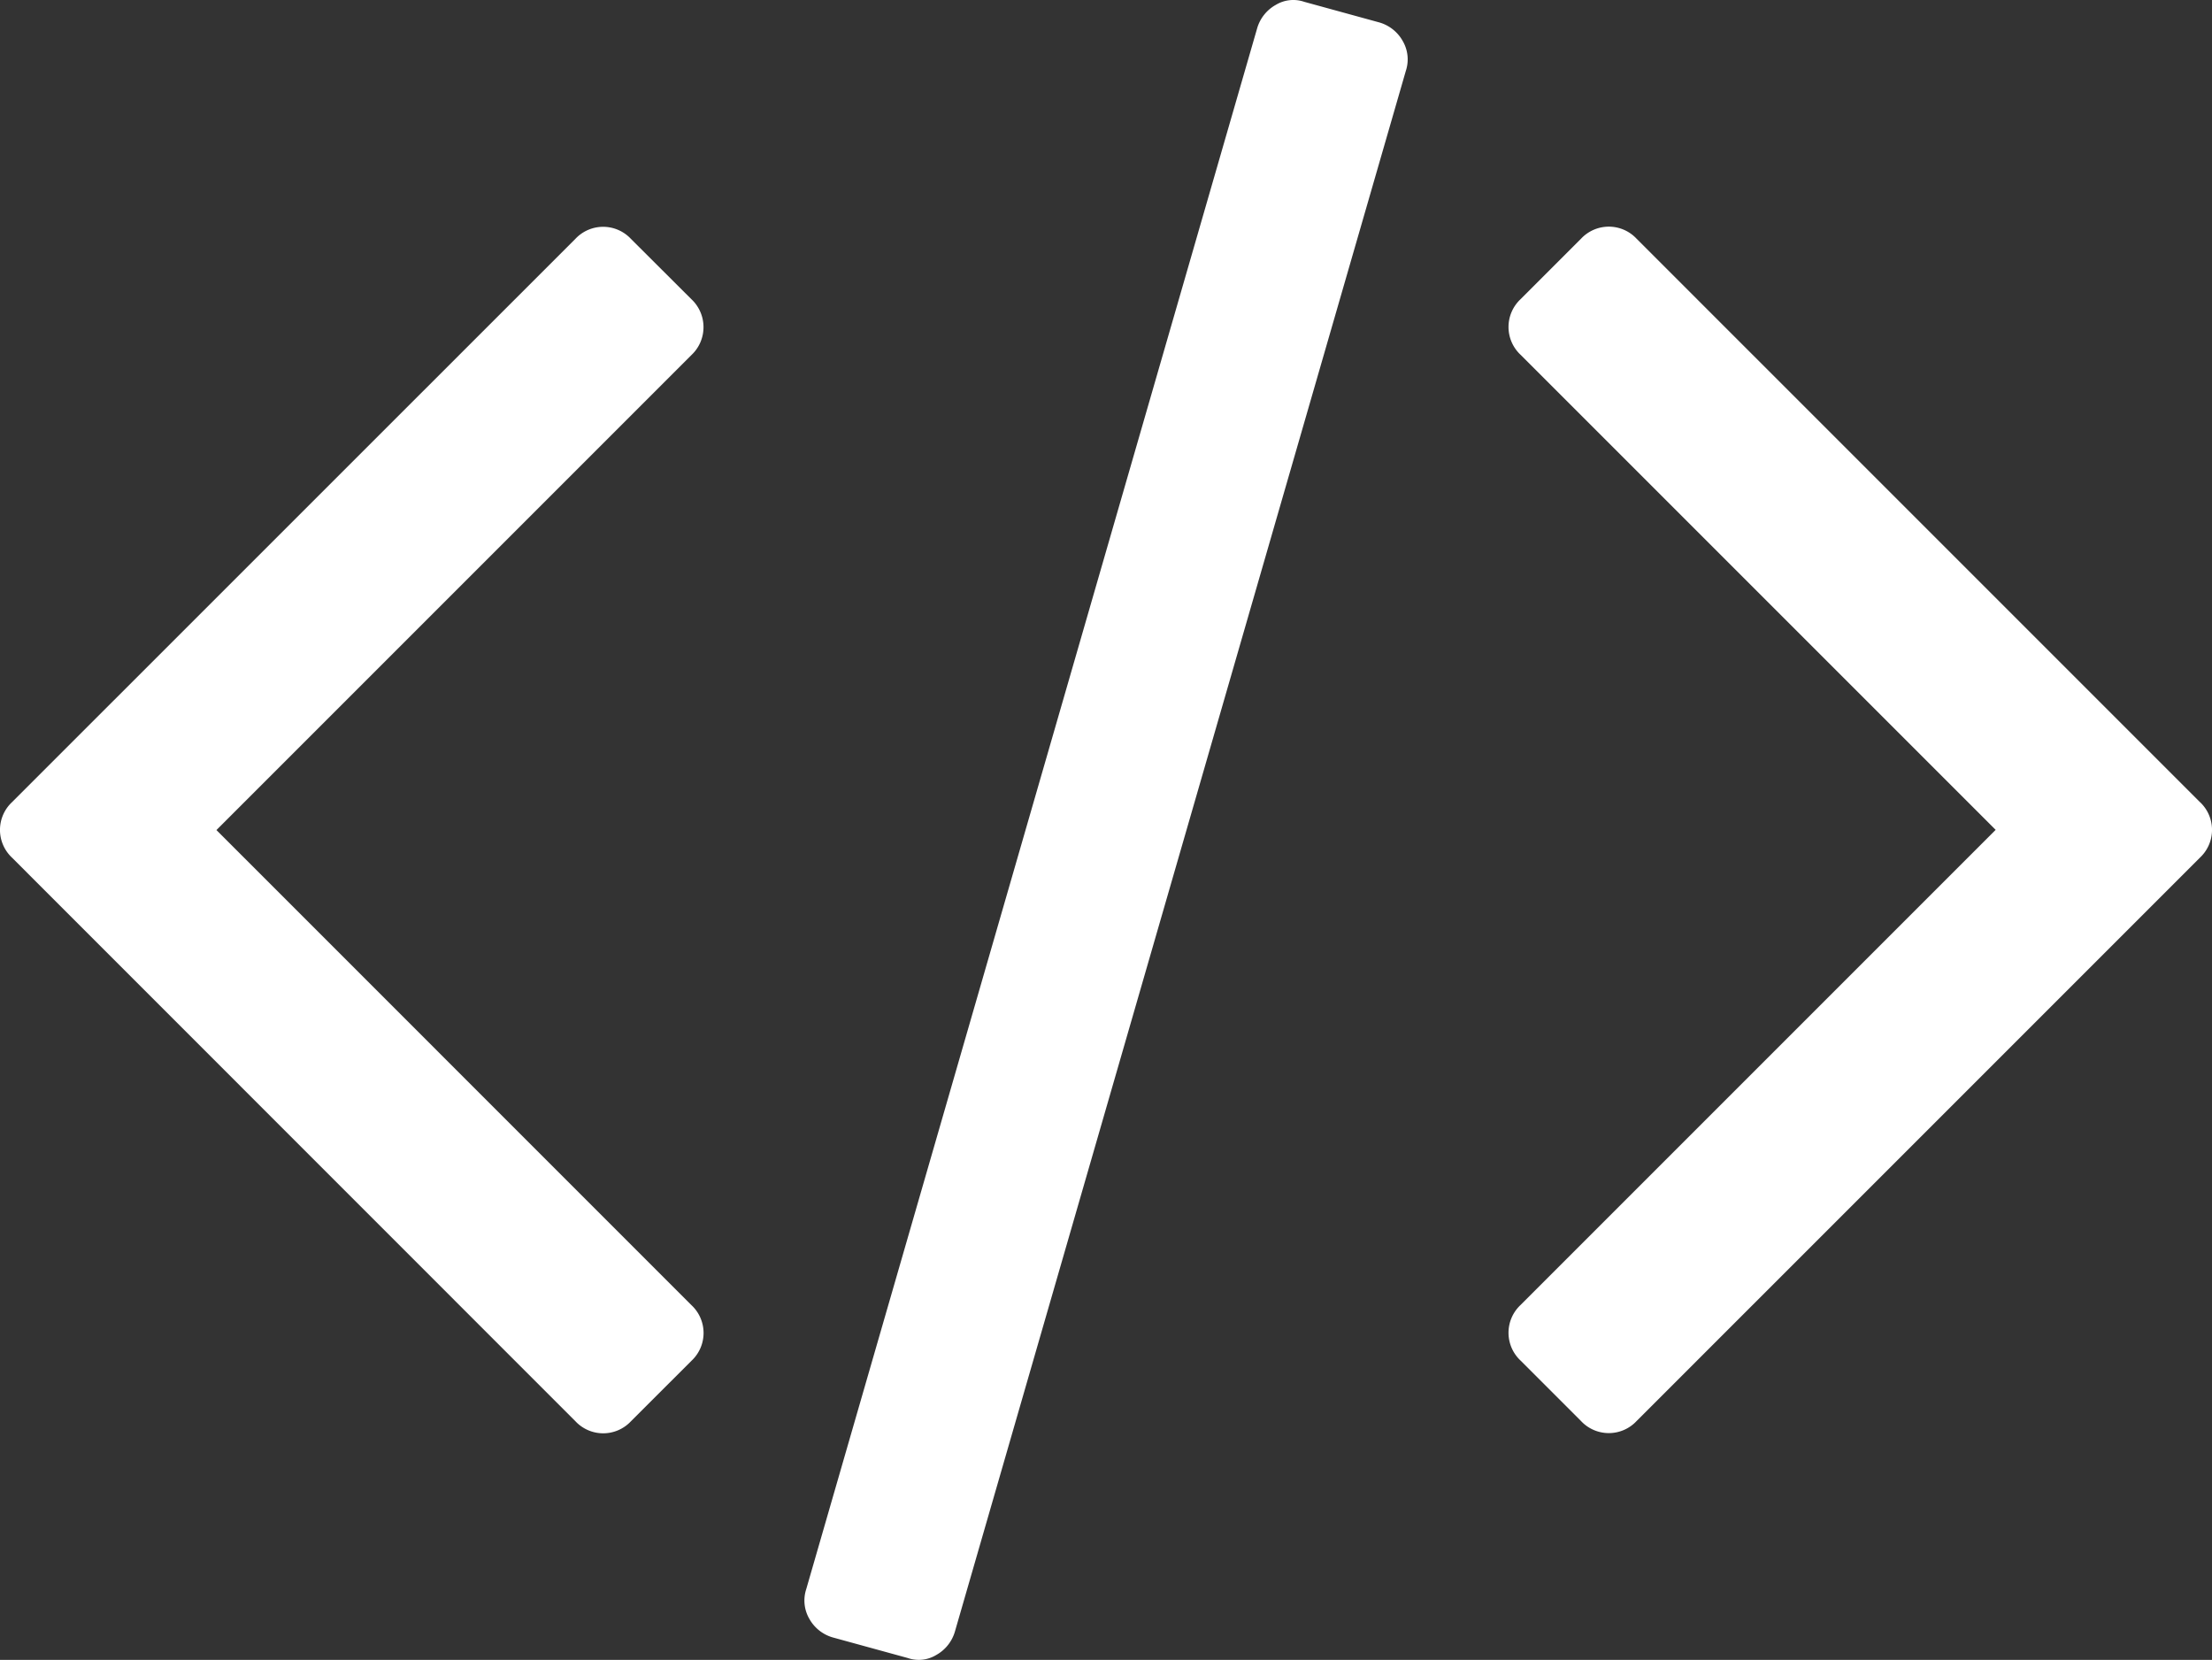 <svg xmlns="http://www.w3.org/2000/svg" width="42.473" height="31.869" viewBox="0 0 42.473 31.869"><rect x="0" y="0" width="42.473" height="31.869" fill="#333333" stroke="none"/><g transform="translate(0 -65.225)"><g transform="translate(0 65.225)"><path d="M201.029,65.655l-1.439-.395a.648.648,0,0,0-.545.058.755.755,0,0,0-.36.453l-8.657,29.964a.7.7,0,0,0,.058.569.753.753,0,0,0,.453.36l1.439.395a.646.646,0,0,0,.545-.058.756.756,0,0,0,.36-.452l8.658-29.964a.7.7,0,0,0-.058-.569A.753.753,0,0,0,201.029,65.655Z" transform="translate(-174.547 -65.225)" fill="#fff"/><path d="M13.508,120.692a.734.734,0,0,0-.232-.534L12.115,119a.73.73,0,0,0-1.068,0L.232,129.813a.73.73,0,0,0,0,1.068L11.048,141.7a.73.73,0,0,0,1.068,0l1.161-1.16a.73.73,0,0,0,0-1.068l-9.121-9.122,9.121-9.121A.733.733,0,0,0,13.508,120.692Z" transform="translate(0 -114.413)" fill="#fff"/><path d="M369.587,129.81l-10.816-10.816a.73.73,0,0,0-1.068,0l-1.16,1.16a.731.731,0,0,0,0,1.068l9.122,9.121-9.122,9.122a.731.731,0,0,0,0,1.068l1.16,1.16a.73.73,0,0,0,1.068,0l10.816-10.816a.73.73,0,0,0,0-1.068Z" transform="translate(-327.346 -114.41)" fill="#fff"/></g></g></svg>